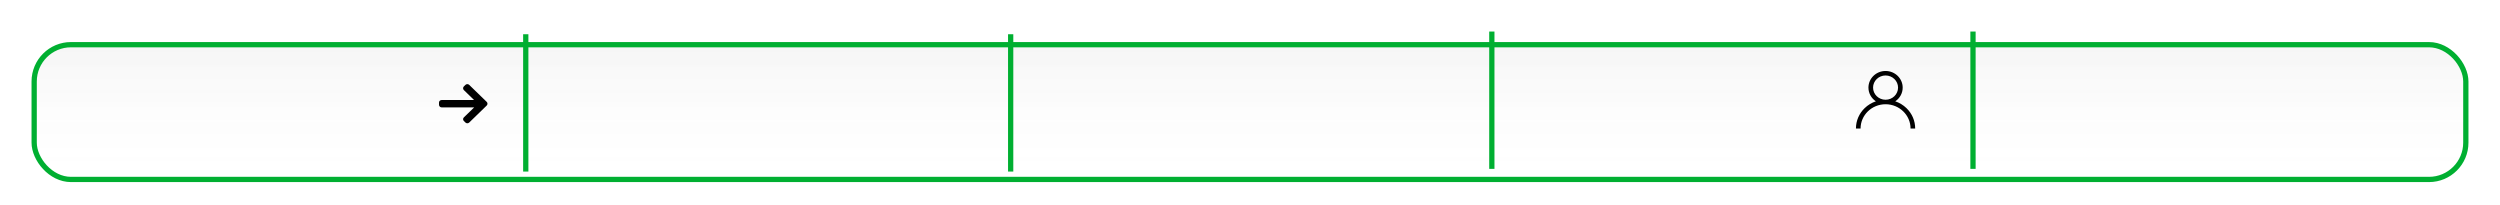 <svg width="951" height="78" viewBox="0 0 951 78" fill="none" xmlns="http://www.w3.org/2000/svg">
  <g filter="url(#filter0_d)">
    <g filter="url(#filter1_d)">
      <rect x="12" y="8" width="927" height="53.264" rx="15" fill="white" fill-opacity="0.87"/>
      <rect x="12" y="8" width="927" height="53.264" rx="15" fill="url(#paint0_linear)"/>
      <rect x="13" y="9" width="925" height="51.264" rx="14" stroke="#00AF31" stroke-width="2"/>
    </g>
    <g filter="url(#filter2_d)">
      <path
        d="M725.235 37.15C724.007 35.958 722.547 35.075 720.953 34.541C722.66 33.399 723.781 31.488 723.781 29.327C723.781 25.838 720.859 23 717.267 23C713.676 23 710.753 25.838 710.753 29.327C710.753 31.488 711.875 33.399 713.582 34.541C711.988 35.075 710.527 35.958 709.3 37.15C707.172 39.217 706 41.965 706 44.889H707.761C707.761 39.797 712.025 35.654 717.267 35.654C722.51 35.654 726.774 39.797 726.774 44.889H728.535C728.535 41.965 727.363 39.217 725.235 37.15ZM717.267 33.944C714.646 33.944 712.514 31.873 712.514 29.327C712.514 26.781 714.646 24.71 717.267 24.71C719.888 24.71 722.021 26.781 722.021 29.327C722.021 31.873 719.888 33.944 717.267 33.944Z"
        fill="black"/>
      <path
        d="M185.143 34.754L178.484 28.286C178.294 28.101 178.041 28 177.771 28C177.5 28 177.247 28.102 177.057 28.286L176.453 28.873C176.263 29.058 176.158 29.304 176.158 29.566C176.158 29.829 176.263 30.083 176.453 30.268L180.337 34.049H167.996C167.44 34.049 167 34.472 167 35.013V35.843C167 36.384 167.44 36.849 167.996 36.849H180.381L176.453 40.652C176.263 40.837 176.158 41.076 176.158 41.339C176.158 41.601 176.263 41.844 176.453 42.028L177.057 42.614C177.247 42.798 177.501 42.899 177.771 42.899C178.041 42.899 178.294 42.797 178.485 42.612L185.143 36.145C185.334 35.96 185.438 35.712 185.438 35.45C185.438 35.186 185.334 34.939 185.143 34.754Z"
        fill="black"/>
    </g>
    <line x1="200" y1="9.024" x2="200" y2="61.264" stroke="#00AF31" stroke-width="2"/>
    <line x1="384.46" y1="9.024" x2="384.46" y2="61.264" stroke="#00AF31" stroke-width="2"/>
    <path d="M750.527 8L750.527 60.24" stroke="#00AF31" stroke-width="2"/>
    <path d="M567.495 8L567.495 60.24" stroke="#00AF31" stroke-width="2"/>
  </g>
  <defs>
    <filter id="filter0_d" x="0" y="0" width="951" height="77.264" filterUnits="userSpaceOnUse"
            color-interpolation-filters="sRGB">
      <feFlood flood-opacity="0" result="BackgroundImageFix"/>
      <feColorMatrix in="SourceAlpha" type="matrix" values="0 0 0 0 0 0 0 0 0 0 0 0 0 0 0 0 0 0 127 0"/>
      <feOffset dy="4"/>
      <feGaussianBlur stdDeviation="6"/>
      <feColorMatrix type="matrix" values="0 0 0 0 0 0 0 0 0 0 0 0 0 0 0 0 0 0 0.25 0"/>
      <feBlend mode="normal" in2="BackgroundImageFix" result="effect1_dropShadow"/>
      <feBlend mode="normal" in="SourceGraphic" in2="effect1_dropShadow" result="shape"/>
    </filter>
    <filter id="filter1_d" x="2" y="2" width="947" height="73.264" filterUnits="userSpaceOnUse"
            color-interpolation-filters="sRGB">
      <feFlood flood-opacity="0" result="BackgroundImageFix"/>
      <feColorMatrix in="SourceAlpha" type="matrix" values="0 0 0 0 0 0 0 0 0 0 0 0 0 0 0 0 0 0 127 0"/>
      <feOffset dy="4"/>
      <feGaussianBlur stdDeviation="5"/>
      <feColorMatrix type="matrix" values="0 0 0 0 0 0 0 0 0 0 0 0 0 0 0 0 0 0 0.25 0"/>
      <feBlend mode="normal" in2="BackgroundImageFix" result="effect1_dropShadow"/>
      <feBlend mode="normal" in="SourceGraphic" in2="effect1_dropShadow" result="shape"/>
    </filter>
    <filter id="filter2_d" x="157" y="13" width="581.535" height="41.889" filterUnits="userSpaceOnUse"
            color-interpolation-filters="sRGB">
      <feFlood flood-opacity="0" result="BackgroundImageFix"/>
      <feColorMatrix in="SourceAlpha" type="matrix" values="0 0 0 0 0 0 0 0 0 0 0 0 0 0 0 0 0 0 127 0"/>
      <feOffset/>
      <feGaussianBlur stdDeviation="5"/>
      <feColorMatrix type="matrix" values="0 0 0 0 1 0 0 0 0 1 0 0 0 0 1 0 0 0 0.87 0"/>
      <feBlend mode="normal" in2="BackgroundImageFix" result="effect1_dropShadow"/>
      <feBlend mode="normal" in="SourceGraphic" in2="effect1_dropShadow" result="shape"/>
    </filter>
    <linearGradient id="paint0_linear" x1="475.5" y1="8" x2="475.5" y2="61.264" gradientUnits="userSpaceOnUse">
      <stop stop-opacity="0.04"/>
      <stop offset="1" stop-color="white" stop-opacity="0"/>
    </linearGradient>
  </defs>
</svg>
